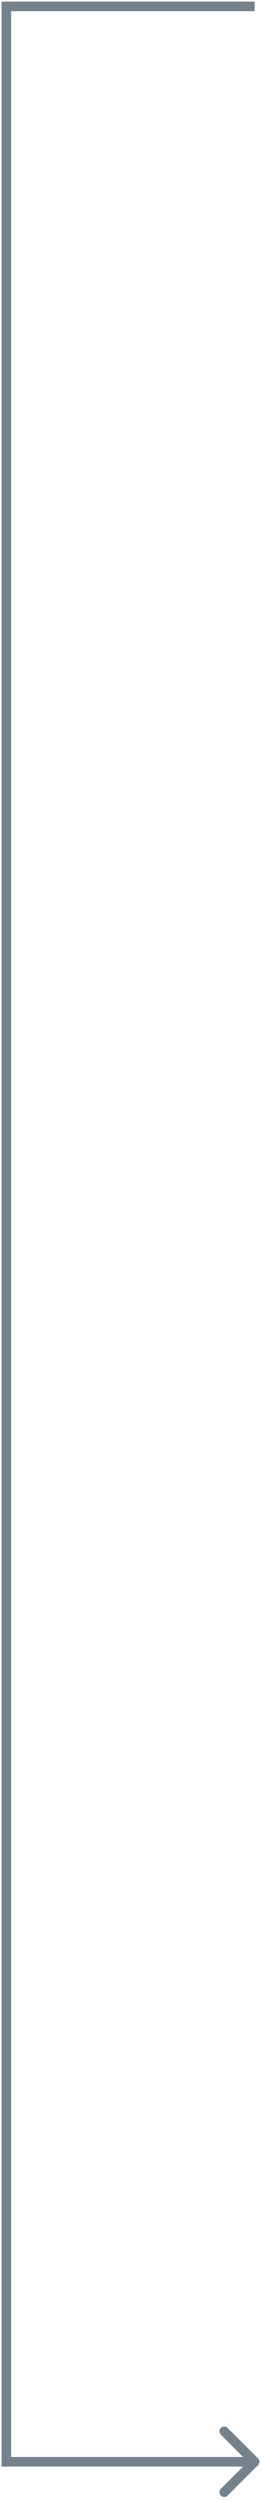 <svg width="41" height="392" viewBox="0 0 41 392" fill="none" xmlns="http://www.w3.org/2000/svg">
<path d="M40.53 386.53C40.823 386.237 40.823 385.763 40.53 385.47L35.757 380.697C35.465 380.404 34.99 380.404 34.697 380.697C34.404 380.99 34.404 381.464 34.697 381.757L38.939 386L34.697 390.243C34.404 390.536 34.404 391.01 34.697 391.303C34.99 391.596 35.465 391.596 35.757 391.303L40.53 386.53ZM40 385.25L1 385.25L1 386.75L40 386.75L40 385.25Z" fill="#73828D"/>
<path d="M1 1L40 1" stroke="#73828D" stroke-width="1.5"/>
<path d="M1 386L1 1" stroke="#73828D" stroke-width="1.5" stroke-linecap="square"/>
</svg>

